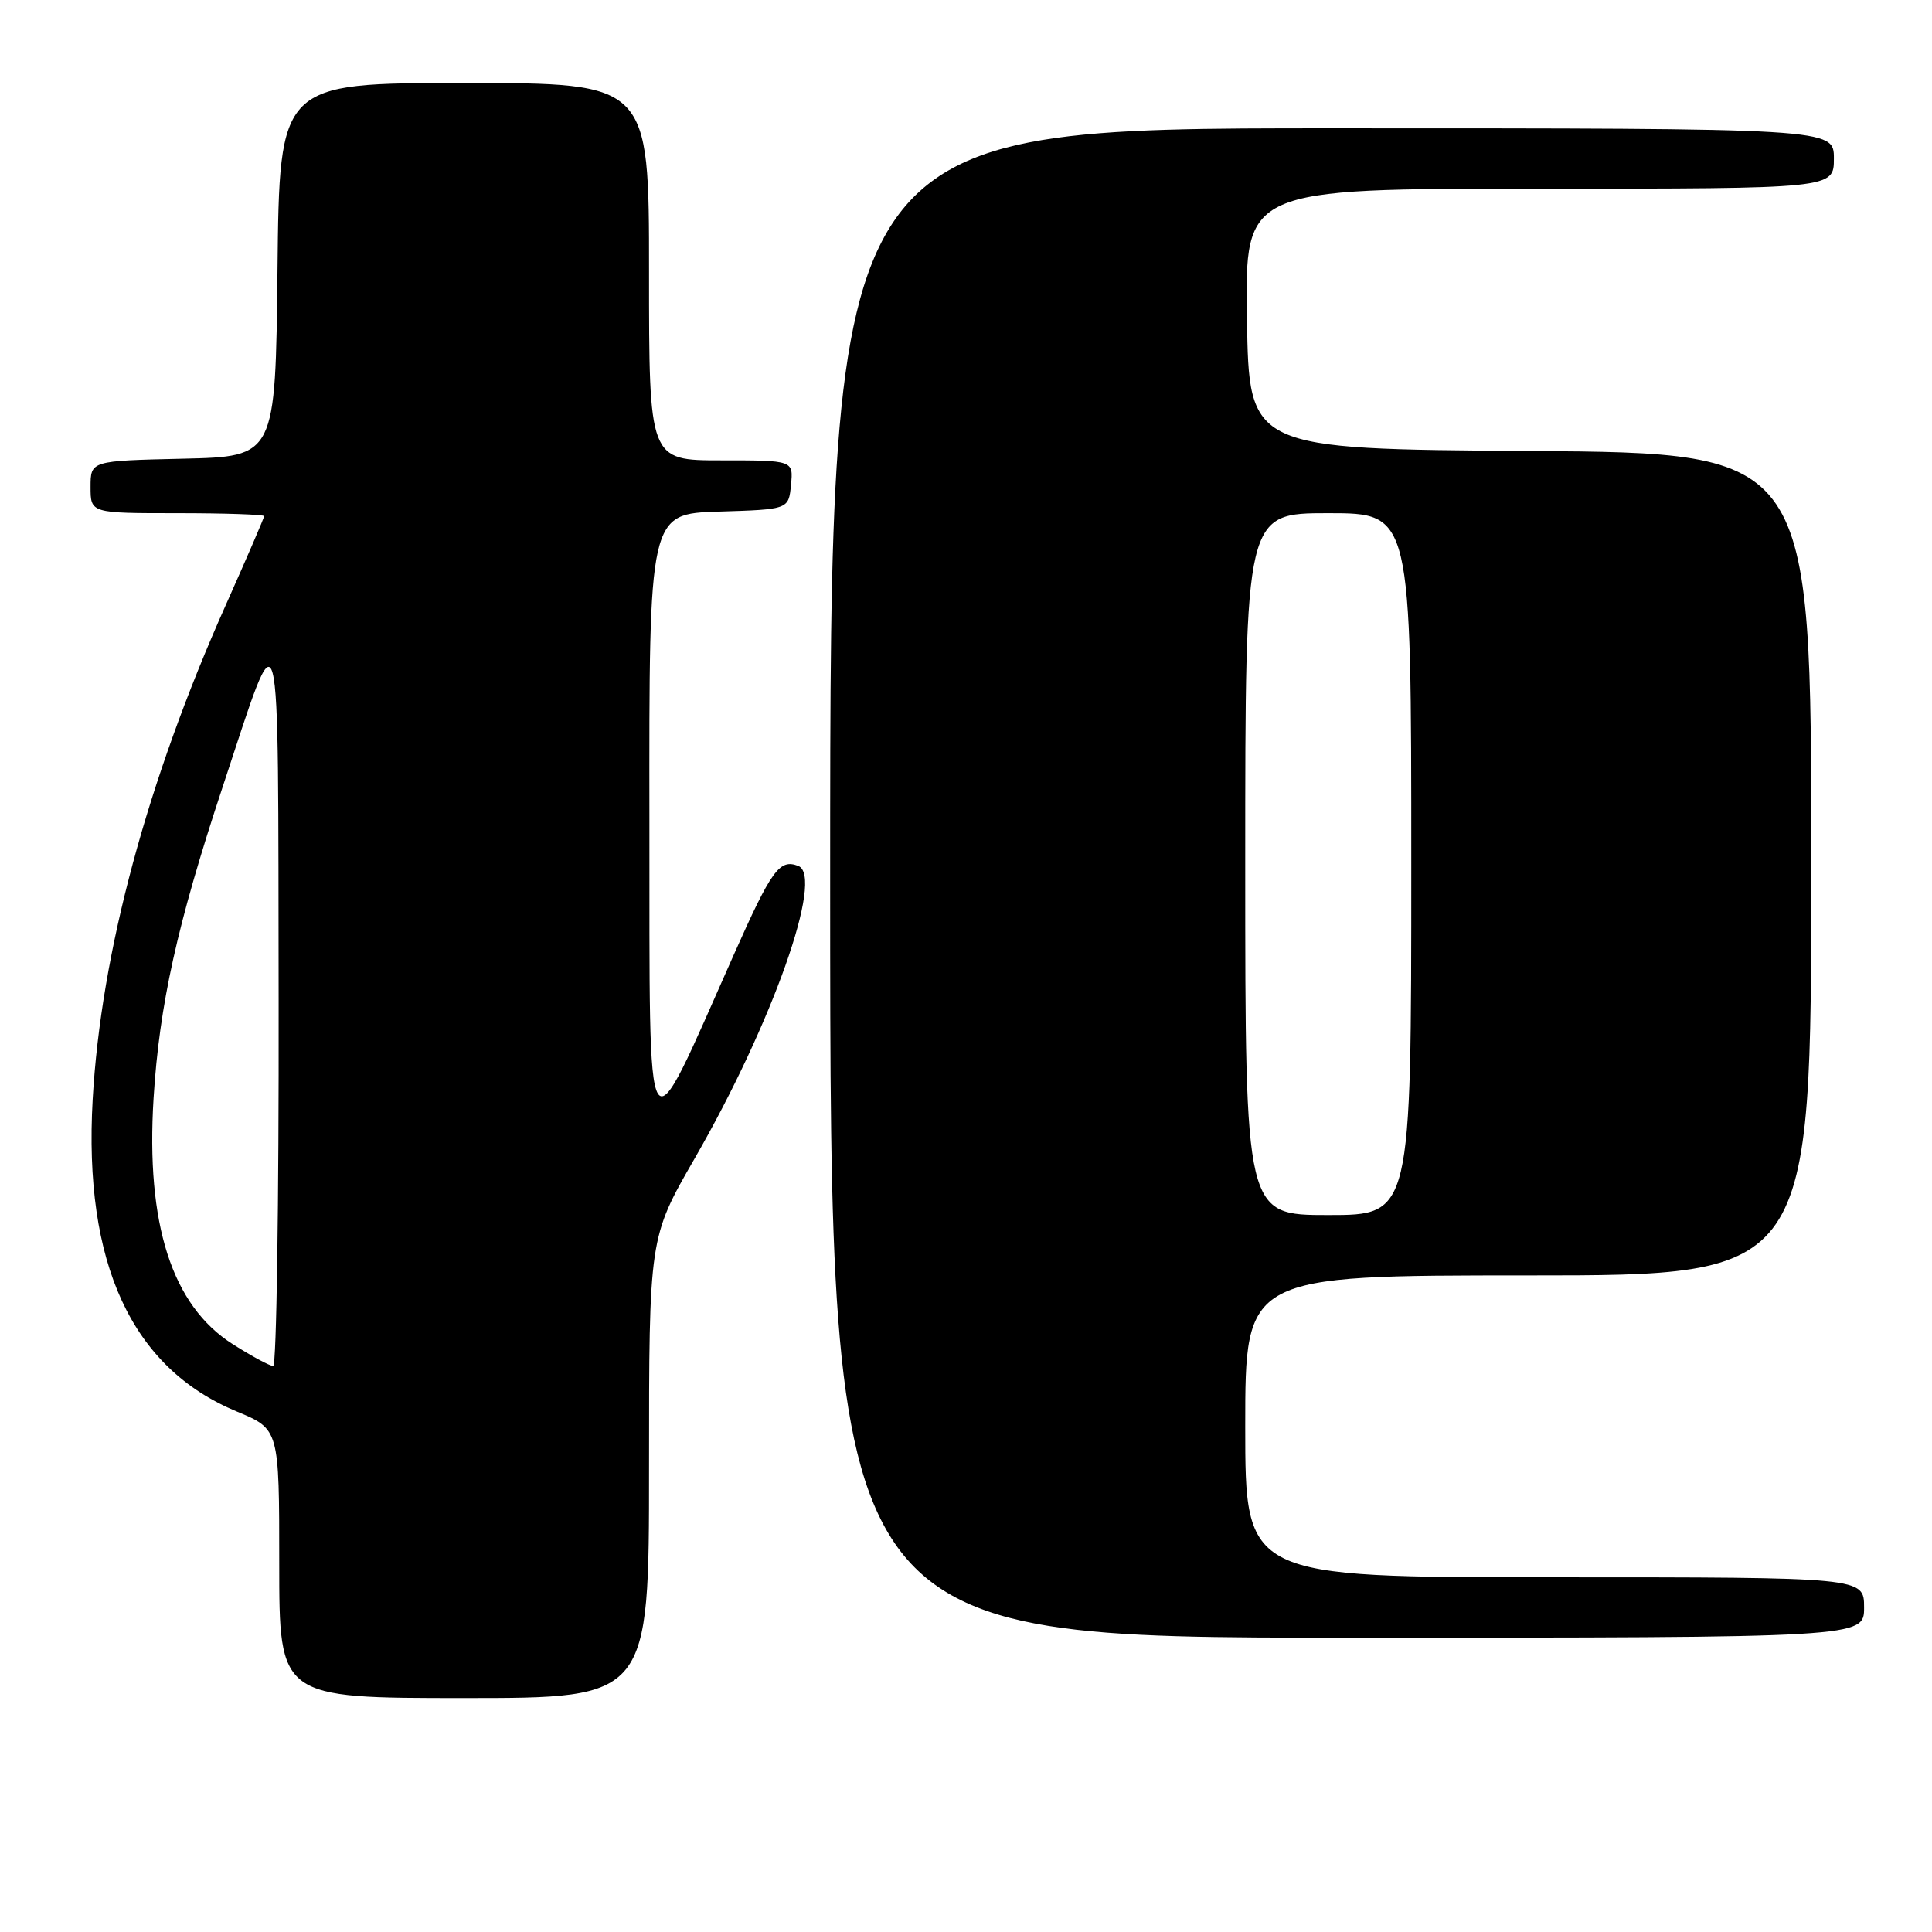 <?xml version="1.0" encoding="UTF-8" standalone="no"?>
<!DOCTYPE svg PUBLIC "-//W3C//DTD SVG 1.1//EN" "http://www.w3.org/Graphics/SVG/1.1/DTD/svg11.dtd" >
<svg xmlns="http://www.w3.org/2000/svg" xmlns:xlink="http://www.w3.org/1999/xlink" version="1.1" viewBox="0 0 256 256">
 <g >
 <path fill="currentColor"
d=" M 86.00 194.50 C 86.00 164.00 86.00 164.00 92.03 153.53 C 102.33 135.65 109.26 116.08 105.77 114.74 C 103.29 113.79 102.25 115.22 97.22 126.53 C 85.29 153.36 86.10 154.64 86.05 108.79 C 86.00 68.08 86.00 68.08 95.25 67.79 C 104.50 67.50 104.50 67.50 104.81 64.25 C 105.13 61.00 105.13 61.00 95.56 61.00 C 86.00 61.00 86.00 61.00 86.00 36.00 C 86.00 11.00 86.00 11.00 61.52 11.00 C 37.03 11.00 37.03 11.00 36.77 35.75 C 36.50 60.50 36.50 60.50 24.25 60.78 C 12.00 61.06 12.00 61.06 12.00 64.53 C 12.00 68.00 12.00 68.00 23.50 68.00 C 29.82 68.00 35.00 68.18 35.00 68.39 C 35.00 68.60 32.72 73.89 29.93 80.14 C 19.51 103.48 13.38 126.23 12.28 145.67 C 11.05 167.42 17.44 181.26 31.39 187.04 C 37.00 189.37 37.00 189.37 37.00 207.18 C 37.00 225.00 37.00 225.00 61.50 225.00 C 86.00 225.00 86.00 225.00 86.00 194.50 Z  M 247.00 213.00 C 247.00 209.00 247.00 209.00 206.00 209.00 C 165.00 209.00 165.00 209.00 165.00 189.00 C 165.00 169.00 165.00 169.00 202.50 169.00 C 240.00 169.00 240.00 169.00 240.00 114.51 C 240.00 60.02 240.00 60.02 202.75 59.76 C 165.50 59.50 165.50 59.50 165.23 42.25 C 164.95 25.00 164.95 25.00 203.98 25.00 C 243.00 25.00 243.00 25.00 243.00 21.00 C 243.00 17.00 243.00 17.00 176.50 17.00 C 110.00 17.00 110.00 17.00 110.00 117.00 C 110.00 217.00 110.00 217.00 178.50 217.00 C 247.00 217.00 247.00 217.00 247.00 213.00 Z  M 30.84 178.11 C 22.79 173.01 19.31 162.20 20.35 145.50 C 21.12 133.12 23.48 122.48 29.44 104.46 C 37.39 80.47 36.83 78.33 36.92 132.75 C 36.96 159.29 36.64 181.00 36.20 181.00 C 35.75 181.00 33.34 179.70 30.84 178.11 Z  M 165.00 114.50 C 165.00 68.00 165.00 68.00 176.00 68.00 C 187.00 68.00 187.00 68.00 187.00 114.50 C 187.00 161.00 187.00 161.00 176.00 161.00 C 165.00 161.00 165.00 161.00 165.00 114.50 Z "/>
</g>
</svg>